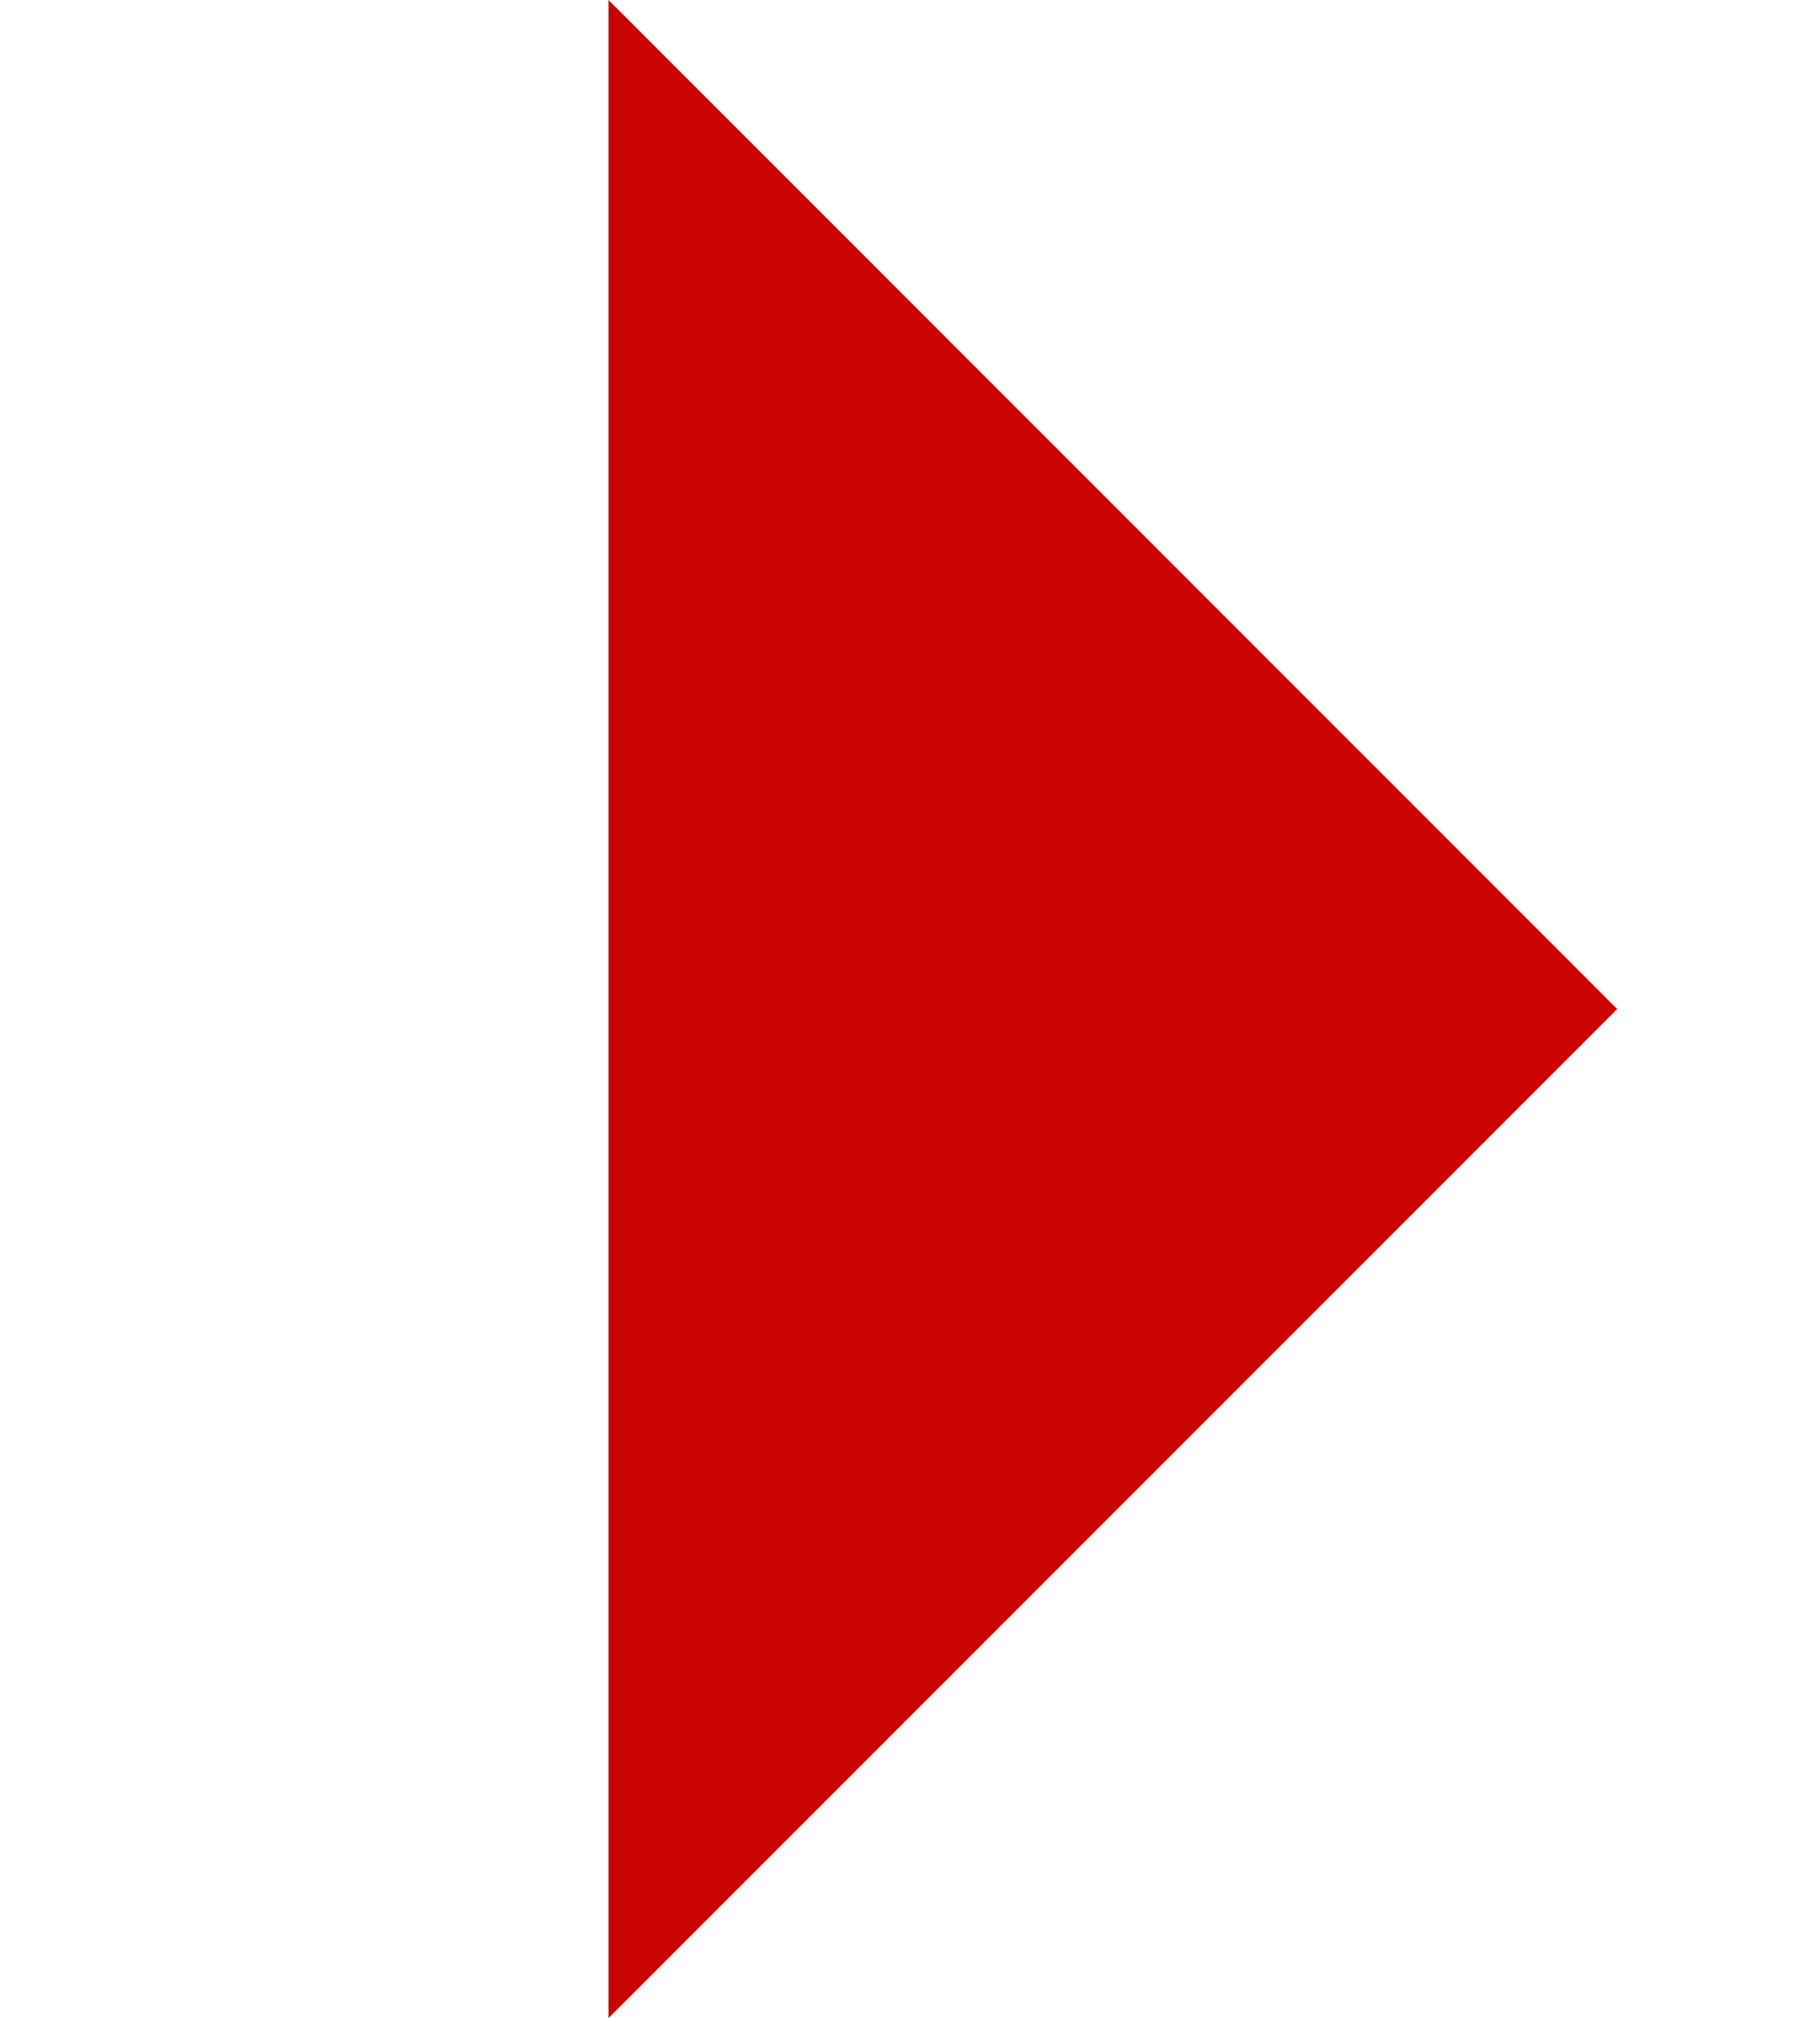 <?xml version="1.0" encoding="UTF-8" standalone="no"?>
<svg xmlns:xlink="http://www.w3.org/1999/xlink" height="92.0px" width="83.0px" xmlns="http://www.w3.org/2000/svg">
  <g transform="matrix(1.0, 0.0, 0.0, 1.0, 23.0, 46.0)">
    <use height="92.0" transform="matrix(1.0, 0.0, 0.0, 1.0, 4.75, -46.0)" width="46.0" xlink:href="#shape0"/>
  </g>
  <defs>
    <g id="shape0" transform="matrix(1.0, 0.0, 0.0, 1.0, 23.0, 46.0)">
      <path d="M-23.0 46.0 L-23.0 -46.0 23.0 0.0 -23.0 46.0" fill="#ca0202" fill-rule="evenodd" stroke="none"/>
    </g>
  </defs>
</svg>
